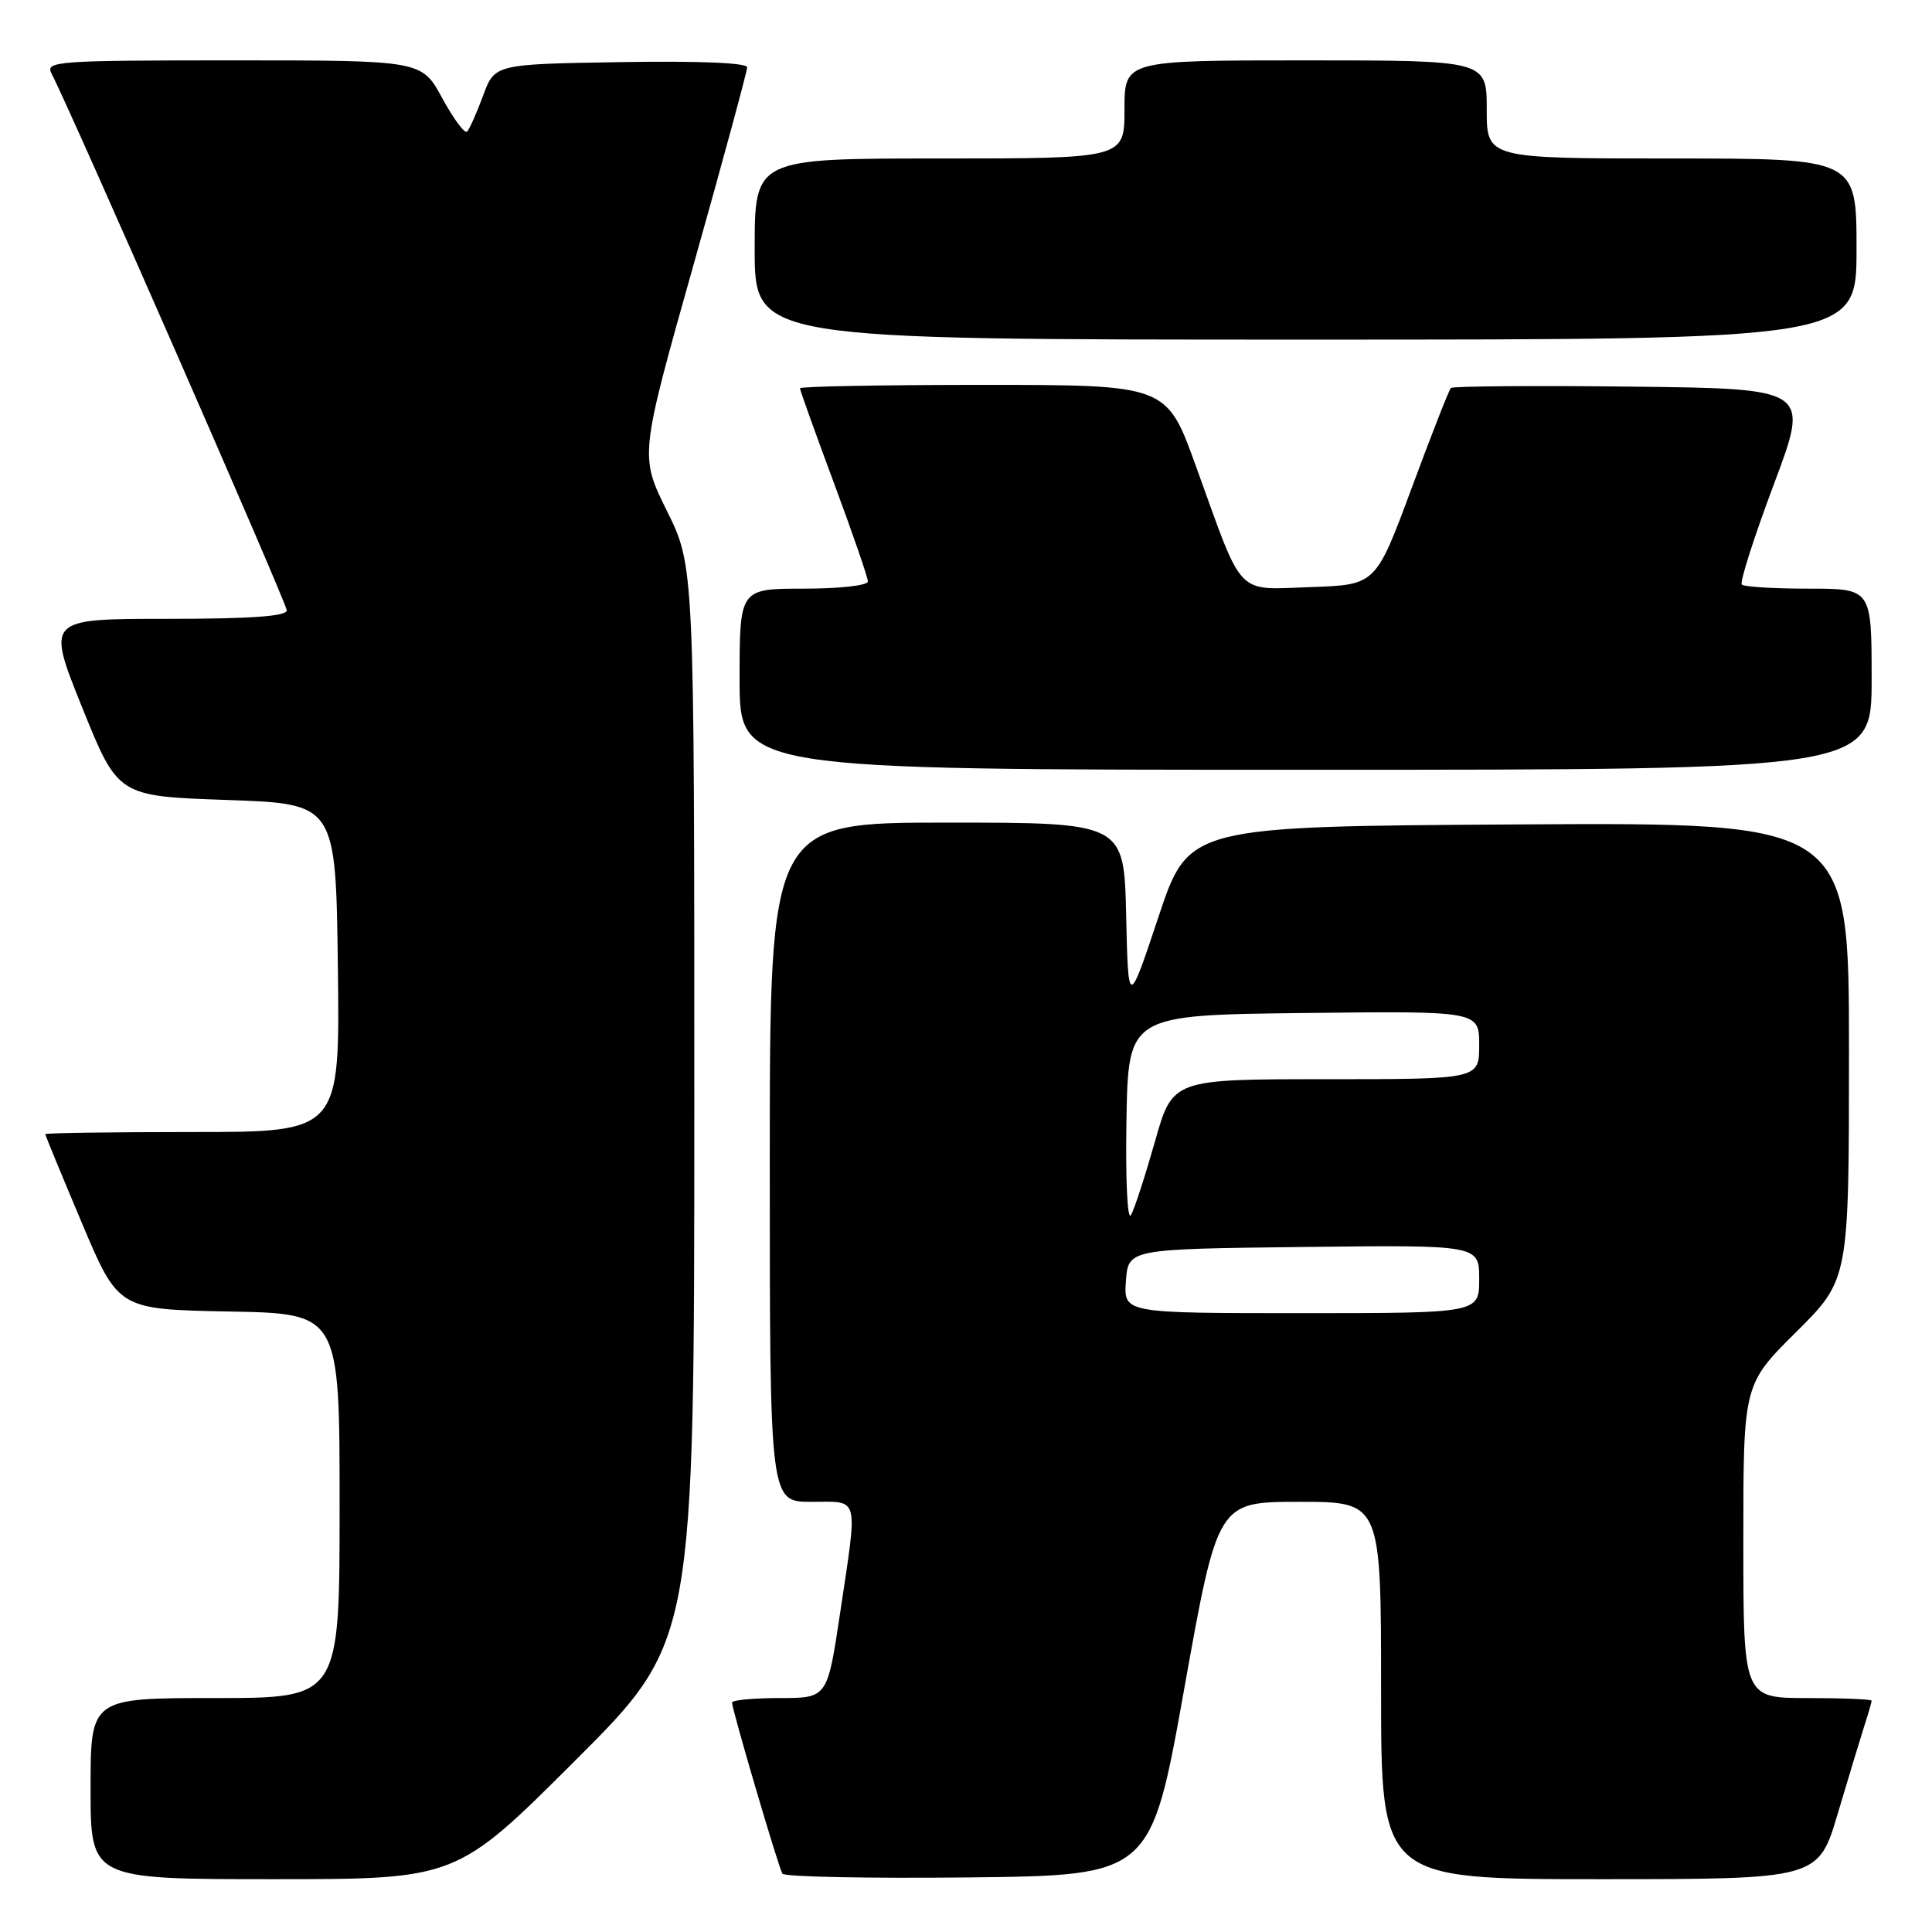 <?xml version="1.0" encoding="UTF-8" standalone="no"?>
<!DOCTYPE svg PUBLIC "-//W3C//DTD SVG 1.1//EN" "http://www.w3.org/Graphics/SVG/1.1/DTD/svg11.dtd" >
<svg xmlns="http://www.w3.org/2000/svg" xmlns:xlink="http://www.w3.org/1999/xlink" version="1.1" viewBox="0 0 256 256">
 <g >
 <path fill="currentColor"
d=" M 76.24 233.26 C 92.00 217.52 92.00 217.52 92.00 146.28 C 92.00 75.03 92.00 75.03 88.38 67.72 C 84.76 60.40 84.76 60.40 91.88 35.15 C 95.80 21.25 99.00 9.45 99.00 8.92 C 99.00 8.32 92.58 8.06 82.28 8.23 C 65.55 8.50 65.55 8.50 64.01 12.68 C 63.16 14.98 62.21 17.12 61.89 17.44 C 61.58 17.75 60.10 15.76 58.60 13.01 C 55.88 8.00 55.88 8.00 30.90 8.00 C 7.44 8.00 5.98 8.11 6.83 9.75 C 9.57 15.05 38.00 79.94 38.00 80.88 C 38.00 81.66 33.15 82.00 22.08 82.00 C 6.16 82.00 6.16 82.00 10.89 93.75 C 15.63 105.50 15.63 105.50 30.06 106.00 C 44.50 106.50 44.50 106.50 44.77 128.25 C 45.04 150.00 45.04 150.00 25.52 150.00 C 14.78 150.00 6.00 150.13 6.00 150.28 C 6.00 150.44 8.18 155.72 10.84 162.03 C 15.68 173.50 15.68 173.50 30.34 173.78 C 45.00 174.05 45.00 174.05 45.00 199.53 C 45.00 225.00 45.00 225.00 28.50 225.00 C 12.00 225.00 12.00 225.00 12.00 237.00 C 12.00 249.00 12.00 249.00 36.24 249.00 C 60.48 249.00 60.48 249.00 76.24 233.26 Z  M 156.92 223.75 C 161.35 199.00 161.35 199.00 172.17 199.00 C 183.00 199.00 183.00 199.00 183.00 224.00 C 183.00 249.00 183.00 249.00 211.97 249.00 C 240.94 249.00 240.94 249.00 243.53 240.25 C 244.96 235.44 246.55 230.20 247.06 228.60 C 247.58 227.01 248.00 225.54 248.00 225.35 C 248.00 225.16 244.18 225.00 239.50 225.00 C 231.00 225.00 231.00 225.00 231.00 204.22 C 231.00 183.45 231.00 183.45 238.00 176.50 C 245.00 169.55 245.00 169.55 245.00 139.27 C 245.00 108.98 245.00 108.98 201.25 109.24 C 157.50 109.50 157.50 109.50 153.50 121.50 C 149.50 133.50 149.50 133.50 149.22 121.25 C 148.94 109.00 148.94 109.00 125.47 109.00 C 102.00 109.00 102.00 109.00 102.00 154.00 C 102.00 199.00 102.00 199.00 107.50 199.00 C 113.96 199.00 113.68 197.91 111.32 213.73 C 109.63 225.00 109.63 225.00 103.32 225.00 C 99.84 225.00 97.00 225.27 97.00 225.60 C 97.00 226.54 103.14 247.40 103.67 248.27 C 103.93 248.69 115.02 248.91 128.32 248.77 C 152.50 248.50 152.50 248.50 156.92 223.75 Z  M 248.00 90.00 C 248.00 78.00 248.00 78.00 239.67 78.00 C 235.08 78.00 231.09 77.76 230.80 77.46 C 230.50 77.17 232.41 71.20 235.03 64.21 C 239.81 51.50 239.81 51.50 216.26 51.23 C 203.30 51.08 192.50 51.17 192.25 51.41 C 192.00 51.66 189.66 57.63 187.05 64.68 C 182.30 77.50 182.30 77.50 173.69 77.79 C 163.62 78.13 164.83 79.39 158.46 61.75 C 154.58 51.00 154.58 51.00 130.29 51.00 C 116.93 51.00 106.00 51.20 106.00 51.45 C 106.00 51.70 108.03 57.35 110.50 64.00 C 112.97 70.65 115.00 76.52 115.00 77.05 C 115.00 77.58 111.22 78.00 106.50 78.00 C 98.00 78.00 98.00 78.00 98.00 90.00 C 98.00 102.00 98.00 102.00 173.00 102.00 C 248.00 102.00 248.00 102.00 248.00 90.00 Z  M 246.00 33.00 C 246.00 21.00 246.00 21.00 221.50 21.00 C 197.00 21.00 197.00 21.00 197.00 14.50 C 197.00 8.00 197.00 8.00 173.00 8.00 C 149.00 8.00 149.00 8.00 149.00 14.50 C 149.00 21.00 149.00 21.00 124.50 21.00 C 100.00 21.00 100.00 21.00 100.00 33.00 C 100.00 45.00 100.00 45.00 173.00 45.00 C 246.00 45.00 246.00 45.00 246.00 33.00 Z  M 149.19 169.75 C 149.50 165.50 149.50 165.50 172.75 165.23 C 196.00 164.96 196.00 164.96 196.00 169.48 C 196.00 174.00 196.00 174.00 172.44 174.00 C 148.89 174.00 148.89 174.00 149.19 169.75 Z  M 149.26 148.50 C 149.50 134.50 149.50 134.50 172.75 134.23 C 196.00 133.96 196.00 133.96 196.00 138.48 C 196.00 143.00 196.00 143.00 175.69 143.00 C 155.37 143.00 155.37 143.00 153.04 151.25 C 151.75 155.79 150.33 160.18 149.86 161.00 C 149.39 161.85 149.13 156.41 149.26 148.50 Z "/>
</g>
</svg>
